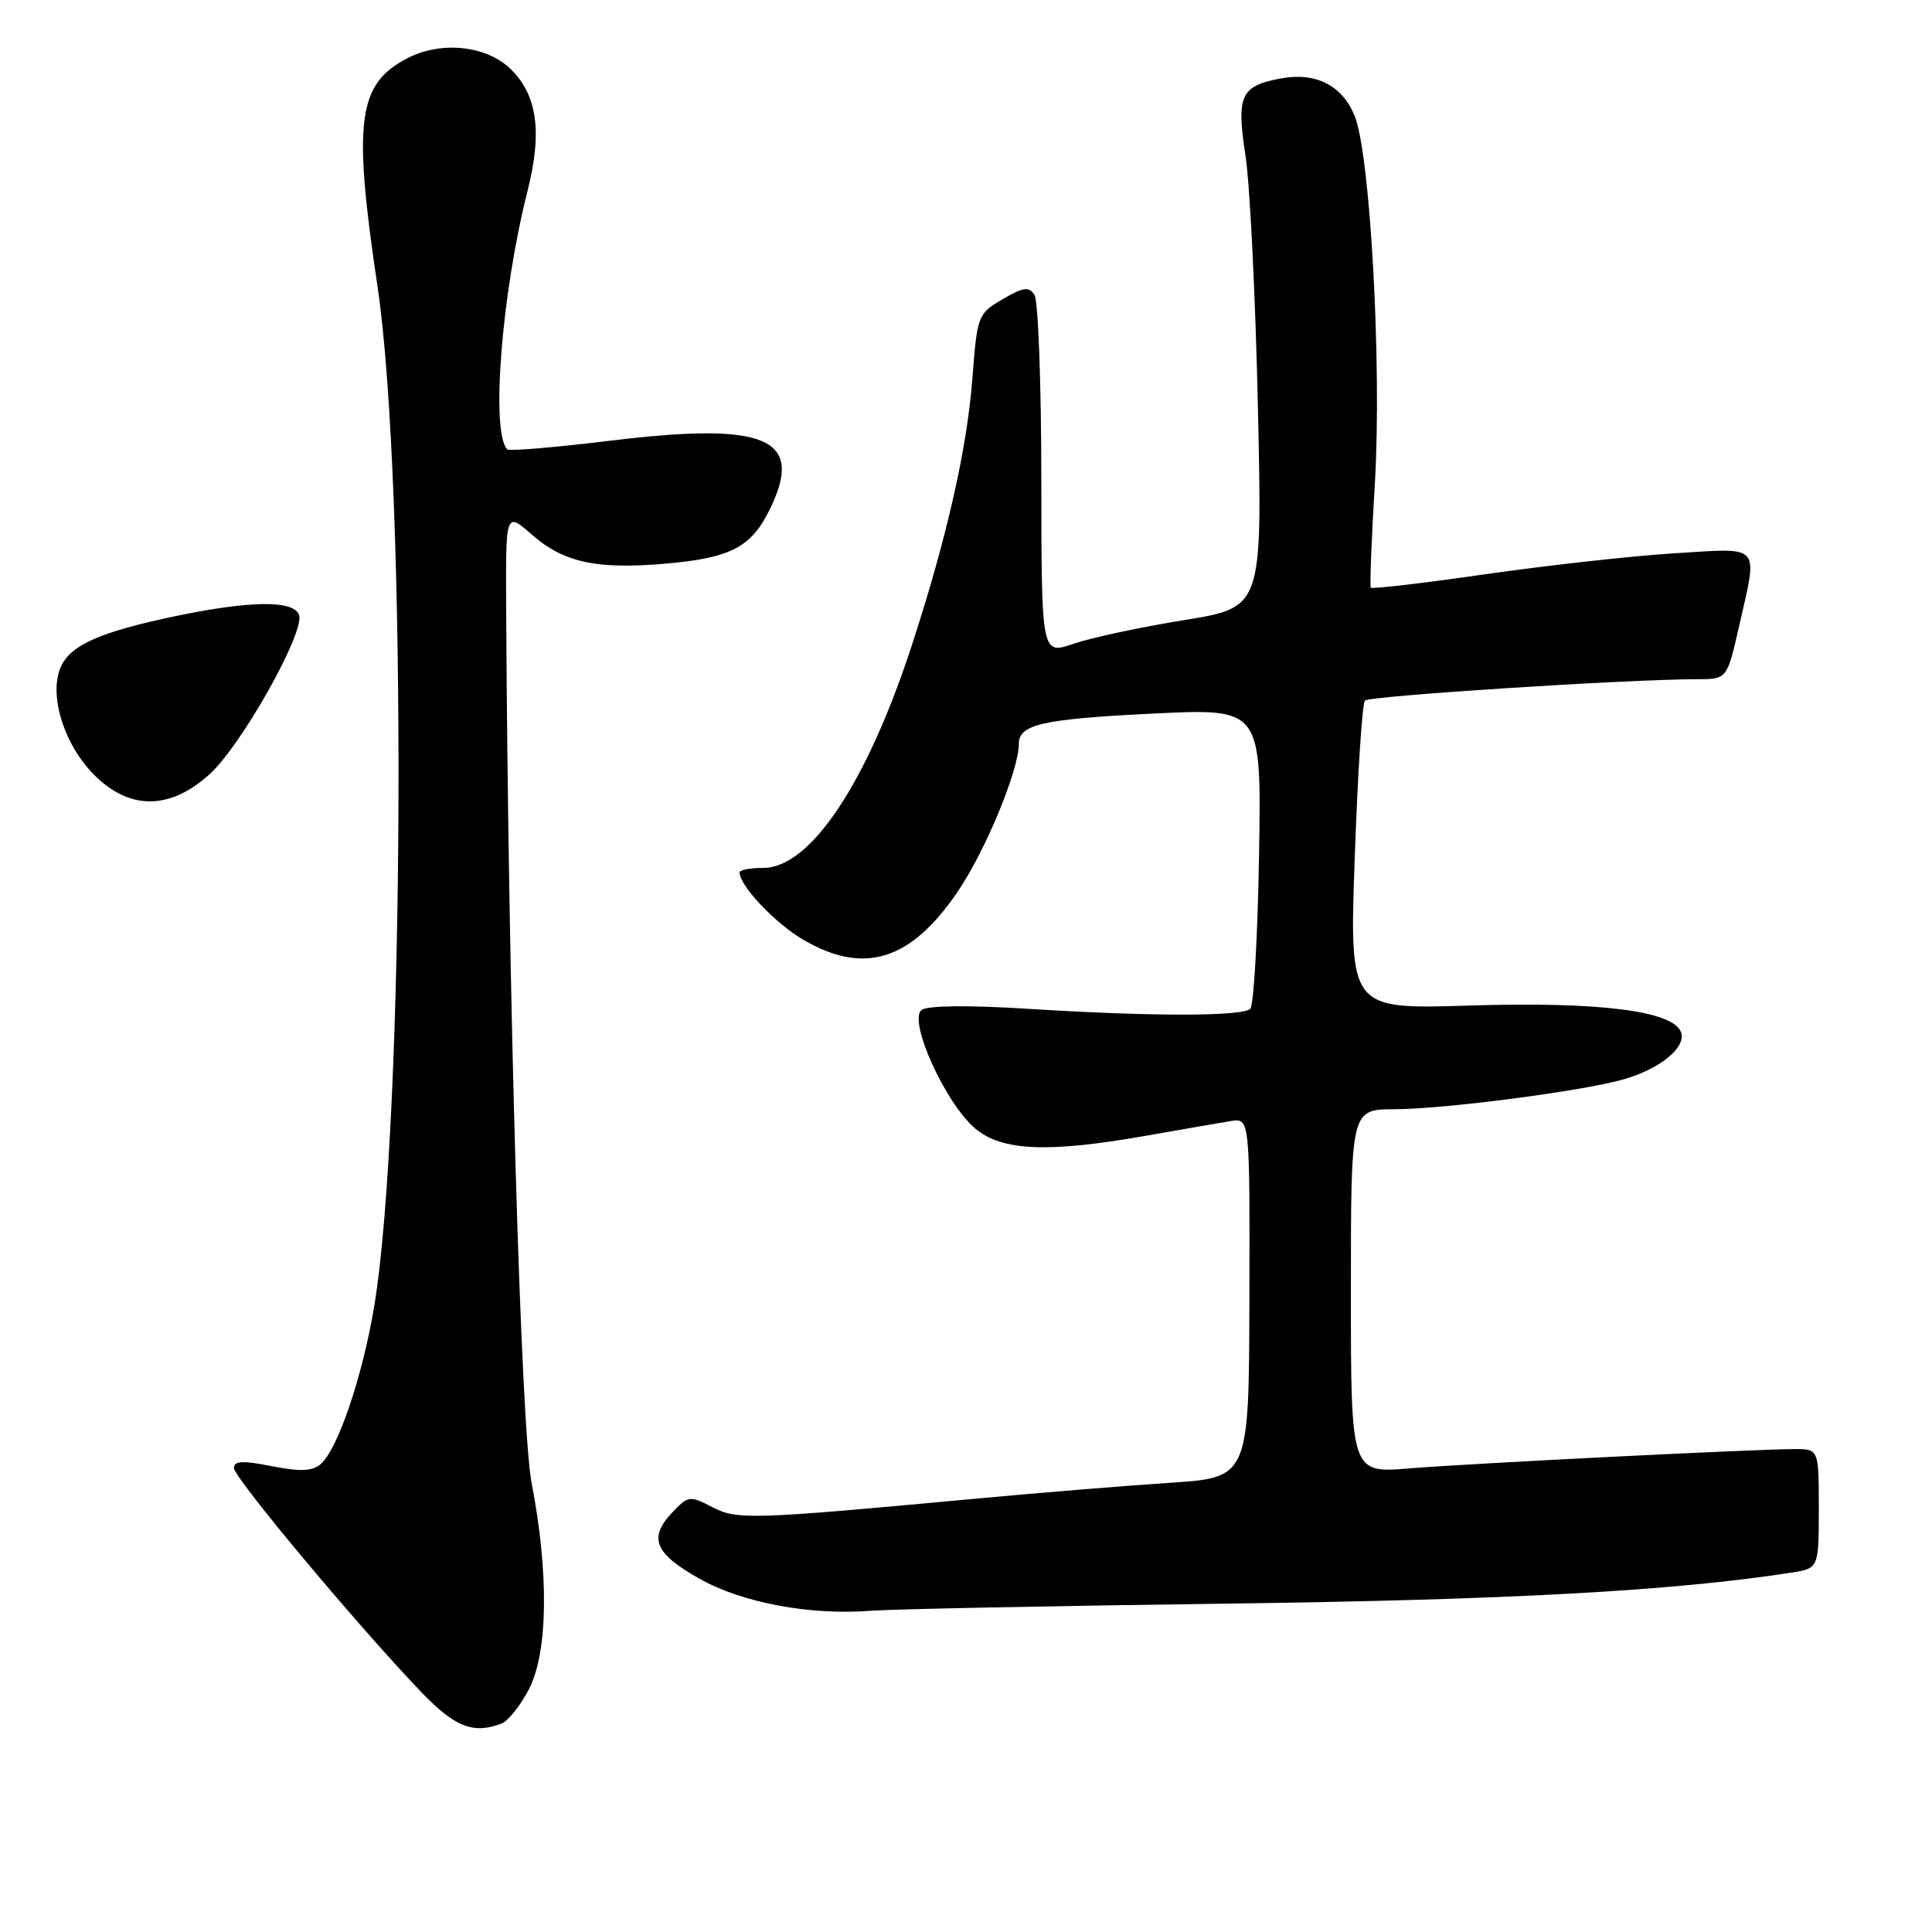 <?xml version="1.0" encoding="UTF-8" standalone="no"?>
<!DOCTYPE svg PUBLIC "-//W3C//DTD SVG 1.1//EN" "http://www.w3.org/Graphics/SVG/1.1/DTD/svg11.dtd" >
<svg xmlns="http://www.w3.org/2000/svg" xmlns:xlink="http://www.w3.org/1999/xlink" version="1.1" viewBox="0 0 256 256">
 <g >
 <path fill="currentColor"
d=" M 66.46 228.38 C 67.35 228.03 69.00 225.96 70.12 223.76 C 72.62 218.86 72.74 208.40 70.44 196.50 C 69.02 189.13 67.33 131.28 67.07 80.65 C 67.00 67.79 67.00 67.79 70.48 70.85 C 74.64 74.50 78.98 75.46 87.91 74.71 C 96.83 73.96 99.56 72.55 102.06 67.37 C 106.58 58.05 101.55 55.89 81.08 58.37 C 73.71 59.27 67.47 59.80 67.22 59.55 C 65.01 57.35 66.46 38.87 69.89 25.35 C 71.90 17.40 71.19 12.47 67.52 9.02 C 64.32 6.01 58.39 5.43 54.01 7.70 C 47.38 11.13 46.74 15.98 50.03 38.00 C 53.93 64.15 53.66 148.32 49.60 173.00 C 48.05 182.37 44.73 192.15 42.45 194.04 C 41.36 194.95 39.69 195.01 35.99 194.27 C 32.14 193.51 31.00 193.57 31.00 194.53 C 31.00 195.81 47.63 215.69 55.86 224.25 C 60.28 228.85 62.73 229.81 66.46 228.38 Z  M 162.50 212.49 C 199.83 212.00 221.65 210.81 237.25 208.40 C 241.00 207.82 241.00 207.82 241.00 199.91 C 241.00 192.00 241.00 192.00 237.75 192.01 C 232.16 192.04 194.88 193.91 186.75 194.57 C 179.00 195.21 179.00 195.21 179.00 171.10 C 179.00 147.00 179.00 147.00 184.75 146.98 C 191.43 146.96 209.83 144.56 215.17 143.01 C 220.04 141.60 223.50 138.74 222.73 136.74 C 221.65 133.93 211.79 132.70 194.65 133.24 C 178.80 133.74 178.80 133.74 179.51 113.62 C 179.90 102.55 180.50 93.20 180.86 92.83 C 181.45 92.21 215.77 90.00 224.83 90.00 C 228.84 90.00 228.84 90.00 230.42 83.05 C 232.95 71.92 233.54 72.60 221.93 73.31 C 216.39 73.65 205.12 74.90 196.88 76.08 C 188.65 77.27 181.79 78.07 181.64 77.87 C 181.49 77.67 181.73 71.42 182.18 64.00 C 183.11 48.31 181.56 20.28 179.48 15.31 C 177.80 11.27 174.32 9.53 169.68 10.40 C 164.38 11.39 163.81 12.67 165.03 20.62 C 165.62 24.40 166.36 39.42 166.68 54.00 C 167.27 80.50 167.27 80.50 156.88 82.17 C 151.17 83.09 144.59 84.50 142.25 85.30 C 138.00 86.77 138.00 86.77 137.98 63.63 C 137.98 50.91 137.57 39.87 137.08 39.10 C 136.34 37.93 135.65 38.02 132.85 39.65 C 129.57 41.57 129.49 41.77 128.84 50.20 C 128.13 59.51 125.44 71.34 120.84 85.45 C 114.89 103.73 107.38 115.00 101.15 115.00 C 99.42 115.00 98.00 115.27 98.00 115.60 C 98.00 117.36 102.68 122.31 106.40 124.50 C 114.50 129.24 120.67 127.32 126.91 118.13 C 130.59 112.71 135.00 102.05 135.00 98.57 C 135.00 95.98 138.10 95.28 152.83 94.55 C 167.15 93.85 167.15 93.85 166.83 113.34 C 166.65 124.07 166.13 133.21 165.67 133.67 C 164.63 134.70 152.41 134.70 136.00 133.66 C 128.41 133.18 122.97 133.24 122.14 133.81 C 120.25 135.12 125.24 146.18 129.23 149.54 C 132.78 152.53 138.93 152.78 151.92 150.48 C 156.64 149.65 161.65 148.78 163.05 148.55 C 165.61 148.13 165.61 148.13 165.55 171.96 C 165.50 195.79 165.50 195.79 155.00 196.48 C 149.22 196.86 137.53 197.81 129.00 198.61 C 99.35 201.36 97.69 201.41 94.34 199.68 C 91.39 198.15 91.18 198.18 89.04 200.45 C 85.90 203.80 86.74 205.84 92.67 209.18 C 98.35 212.39 107.39 214.07 115.50 213.43 C 118.25 213.22 139.40 212.79 162.50 212.49 Z  M 27.75 102.61 C 32.00 98.77 40.47 83.68 39.62 81.46 C 38.88 79.53 33.28 79.57 23.50 81.59 C 13.08 83.75 9.13 85.54 7.95 88.63 C 6.52 92.40 8.57 98.77 12.49 102.69 C 17.17 107.37 22.50 107.35 27.75 102.61 Z "/>
</g>
</svg>